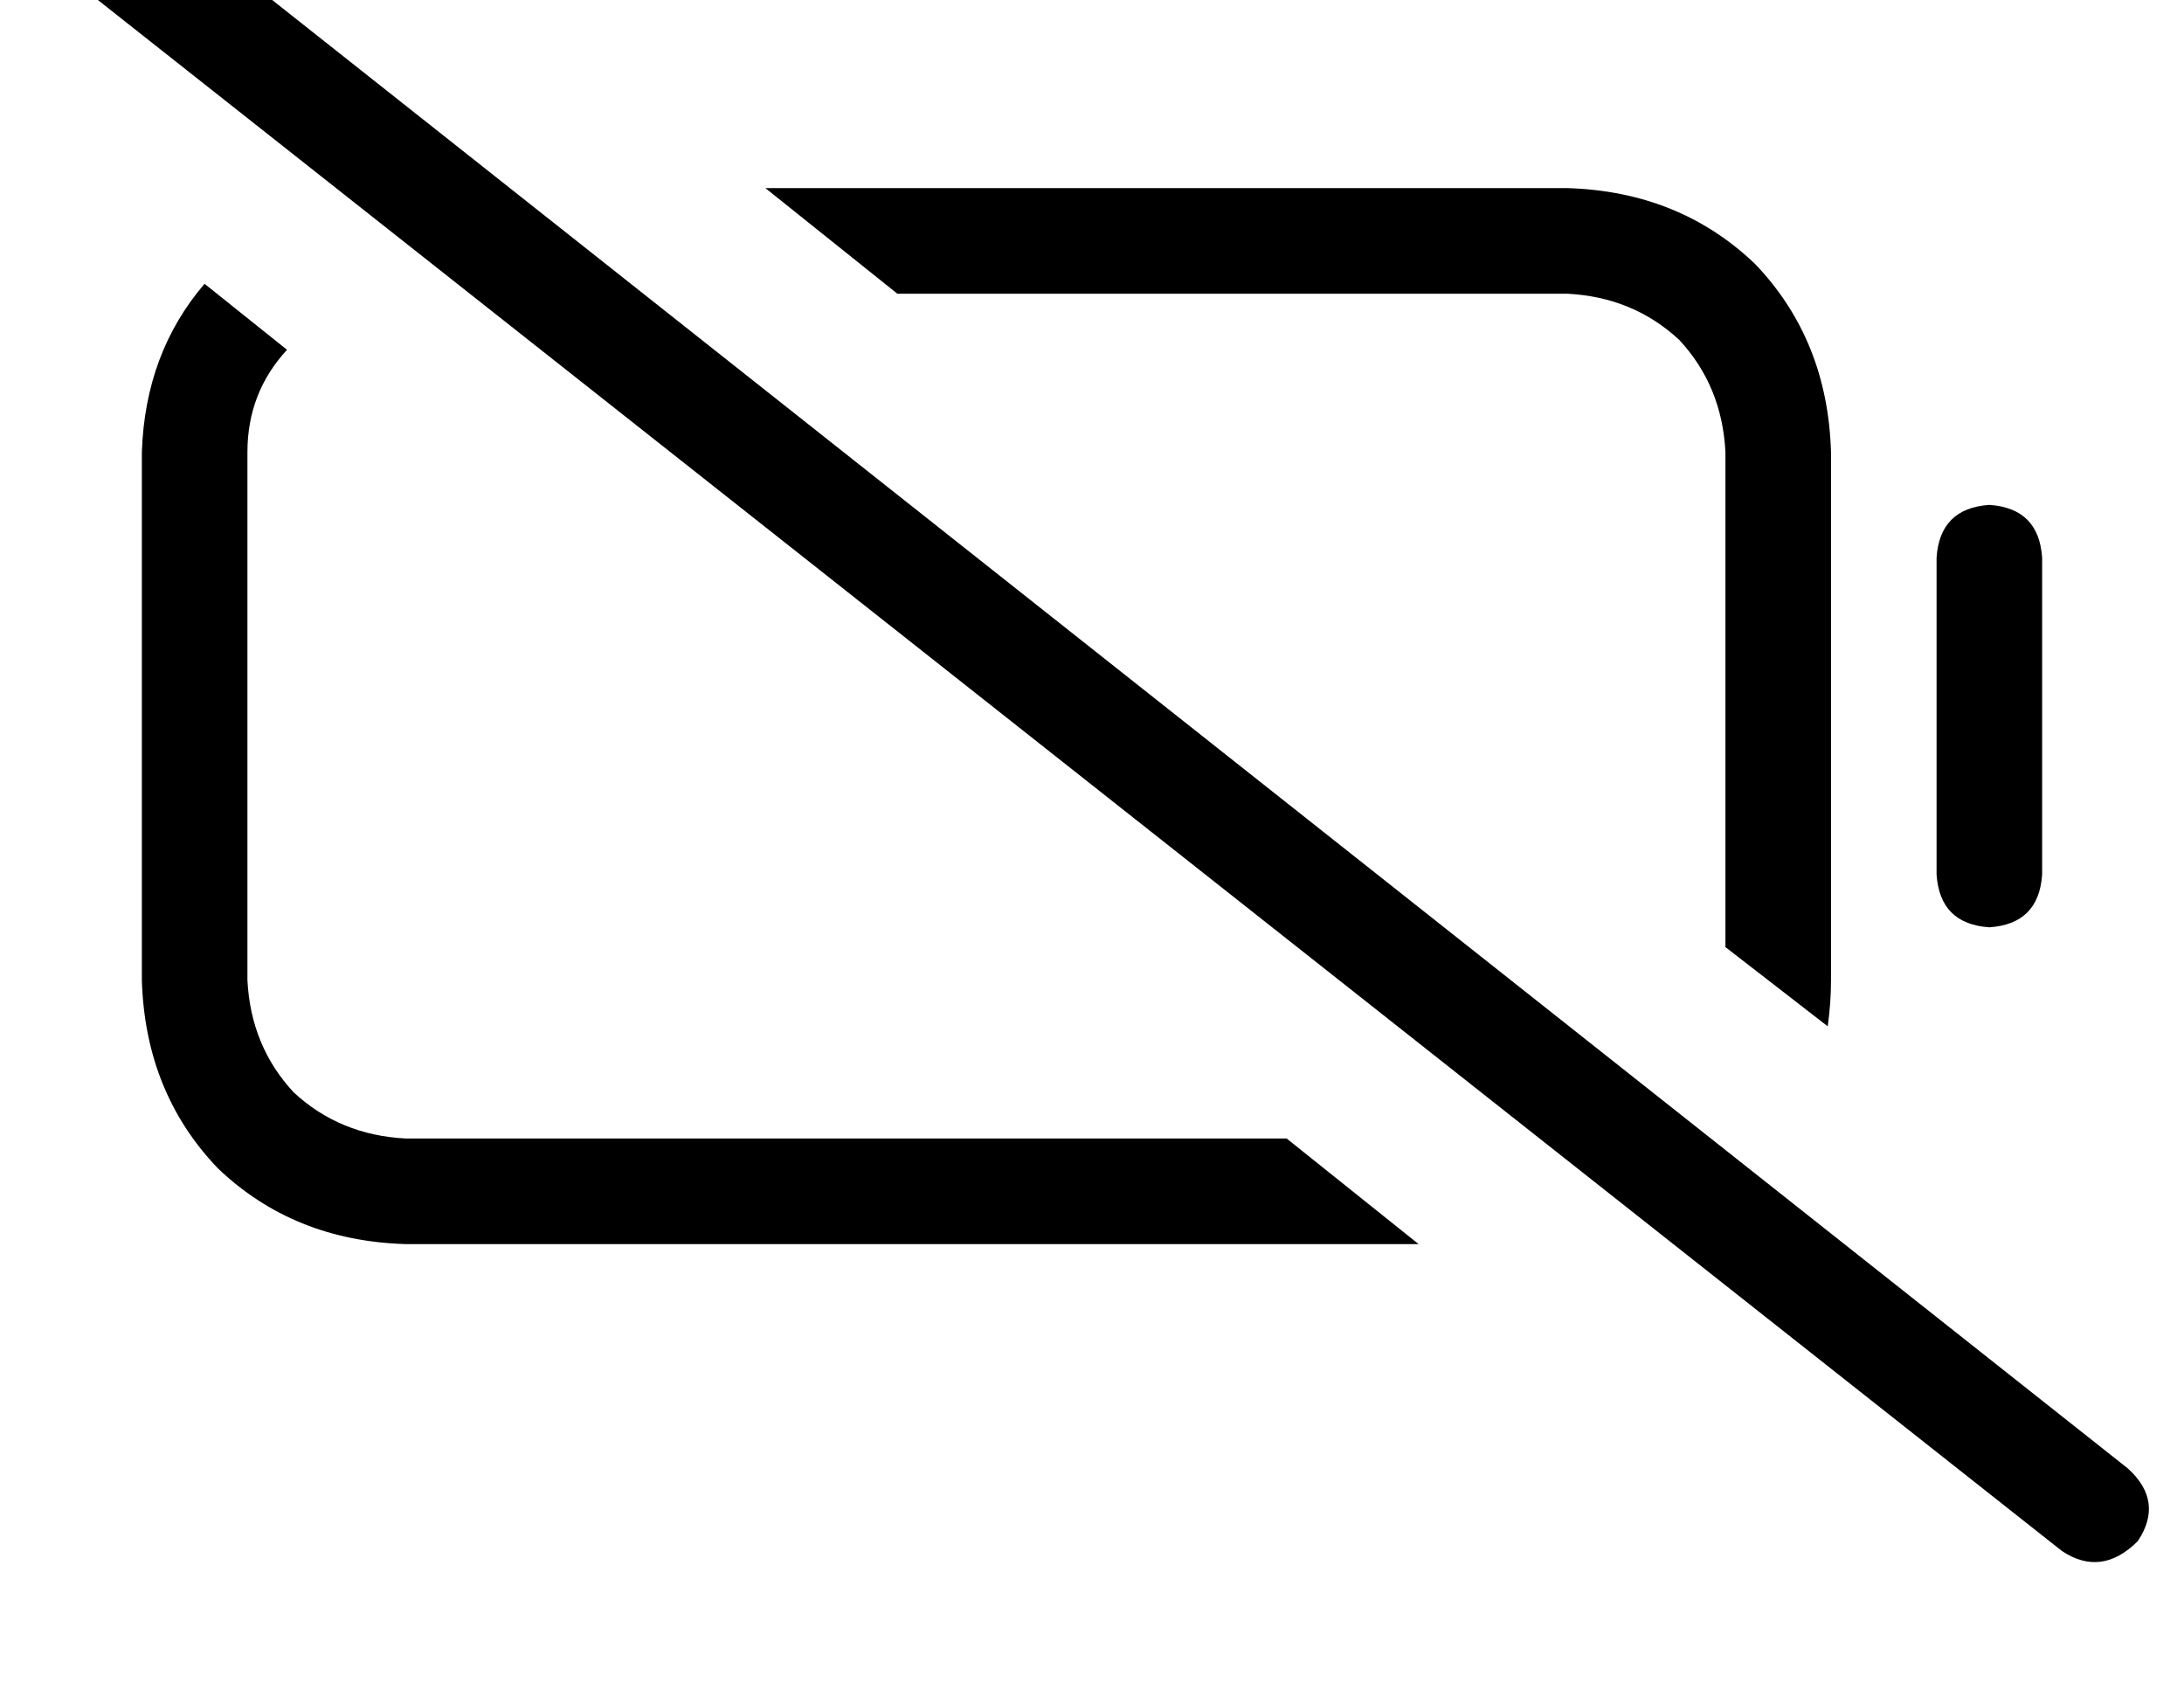 <?xml version="1.0" standalone="no"?>
<!DOCTYPE svg PUBLIC "-//W3C//DTD SVG 1.1//EN" "http://www.w3.org/Graphics/SVG/1.1/DTD/svg11.dtd" >
<svg xmlns="http://www.w3.org/2000/svg" xmlns:xlink="http://www.w3.org/1999/xlink" version="1.1" viewBox="-11 0 662 512">
   <path fill="currentColor"
d="M26 -36q-12 -7 -23 3q-8 12 3 23l608 480v0q12 8 23 -3q8 -12 -3 -22l-608 -481v0zM379 345h-267h267h-267q-20 -1 -34 -14q-13 -14 -14 -34v-160v0q0 -18 12 -31l-25 -20v0q-18 21 -19 51v160v0q1 34 23 57q23 22 57 23h307v0l-40 -32v0zM464 57h-243h243h-243l40 32v0
h203v0q20 1 34 14q13 14 14 34v150v0l31 24v0q1 -7 1 -14v-160v0q-1 -34 -23 -57q-23 -22 -57 -23v0zM592 153q-15 1 -16 16v96v0q1 15 16 16q15 -1 16 -16v-96v0q-1 -15 -16 -16v0z" />
</svg>

